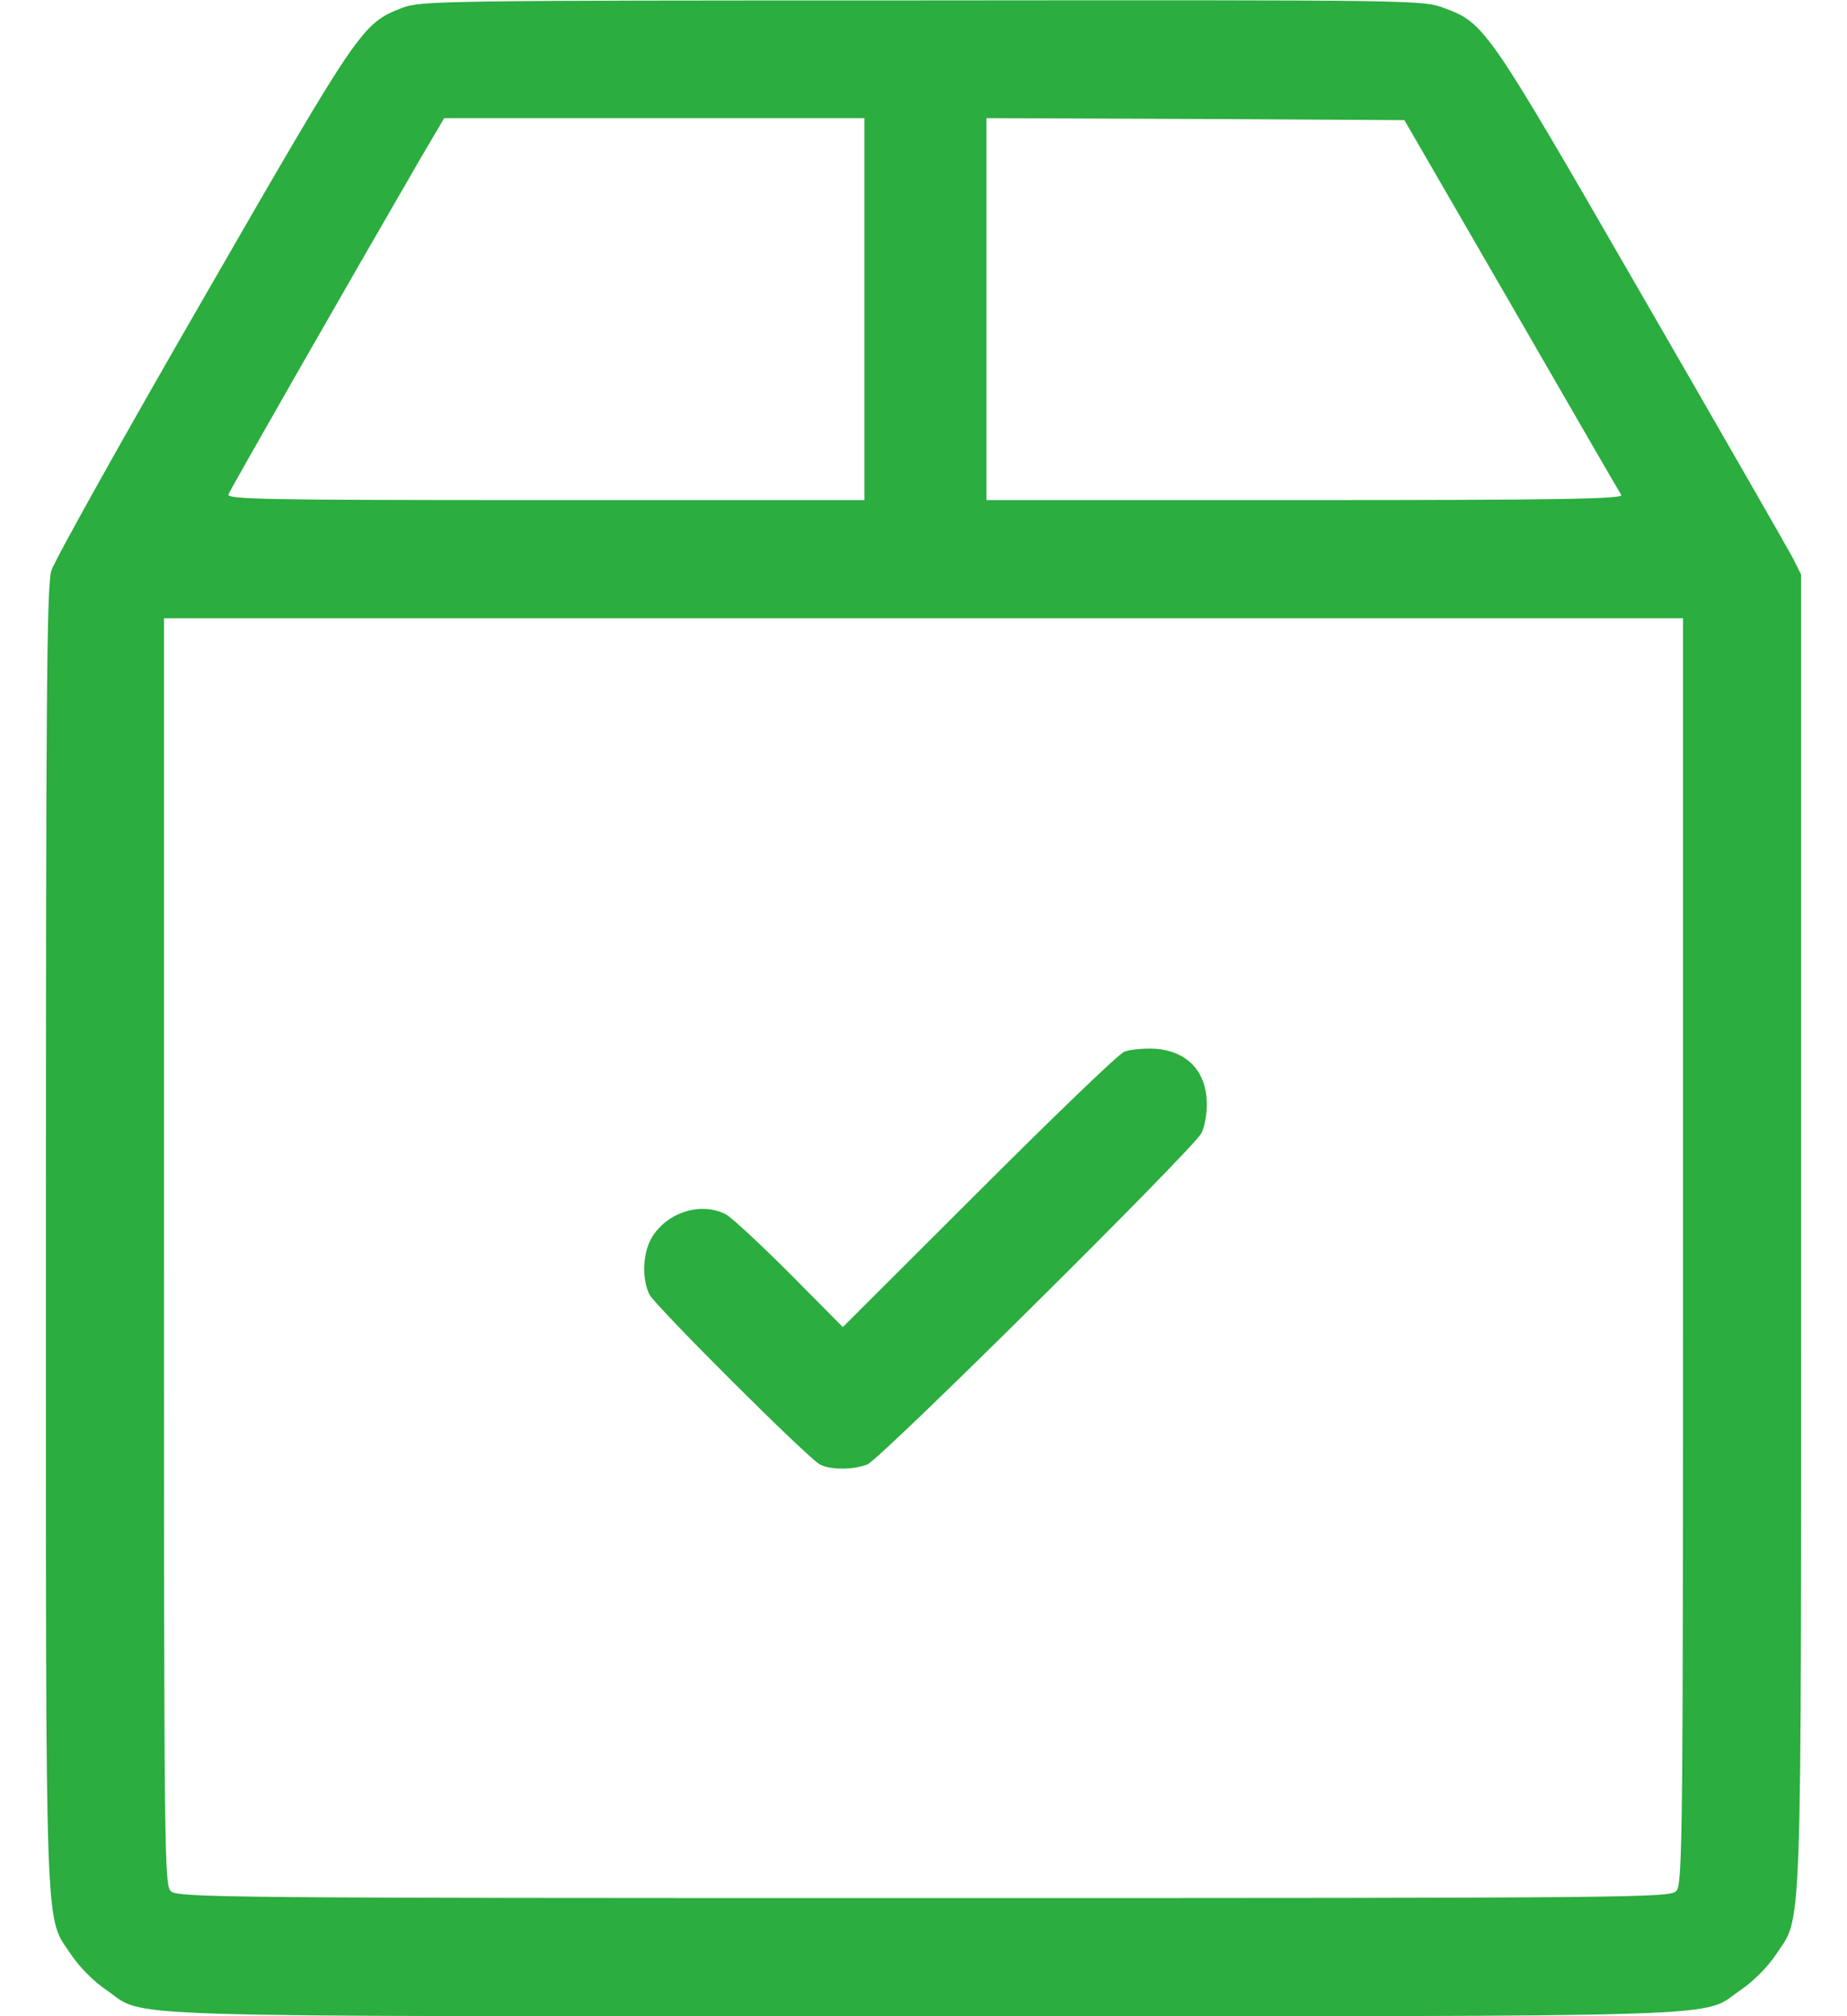 <svg width="22" height="24" viewBox="0 0 22 24" fill="none" xmlns="http://www.w3.org/2000/svg">
<path d="M4.789 0.094C4.311 0.281 4.287 0.319 2.417 3.563C1.456 5.227 0.645 6.68 0.612 6.792C0.556 6.966 0.547 8.344 0.547 14.738C0.547 23.316 0.528 22.781 0.852 23.274C0.945 23.414 1.123 23.592 1.264 23.686C1.761 24.024 1.03 24 11 24C20.97 24 20.239 24.024 20.736 23.686C20.877 23.592 21.055 23.414 21.148 23.274C21.472 22.781 21.453 23.32 21.453 14.663V6.839L21.355 6.642C21.298 6.535 20.483 5.114 19.545 3.492C17.708 0.31 17.689 0.277 17.197 0.094C16.953 0 16.826 0 10.986 0.005C5.202 0.005 5.014 0.01 4.789 0.094ZM10.297 3.68V5.953H6.495C3.102 5.953 2.694 5.944 2.722 5.883C2.745 5.822 4.156 3.356 5.009 1.885L5.291 1.406H7.794H10.297V3.68ZM18.003 3.633C18.701 4.842 19.292 5.864 19.311 5.892C19.344 5.939 18.58 5.953 15.552 5.953H11.75V3.68V1.406L14.239 1.416L16.728 1.43L18.003 3.633ZM20.047 14.892C20.047 21.834 20.042 22.43 19.967 22.509C19.897 22.589 19.555 22.594 11.009 22.594C2.806 22.594 2.117 22.589 2.037 22.514C1.958 22.444 1.953 22.144 1.953 14.897V7.36H11H20.047V14.892Z" fill="#2BAD3F"/>
<path d="M13.391 12.52C13.325 12.544 12.547 13.294 11.656 14.184L10.039 15.797L9.406 15.159C9.059 14.812 8.717 14.494 8.647 14.456C8.352 14.302 7.948 14.428 7.766 14.728C7.653 14.911 7.644 15.23 7.737 15.412C7.822 15.562 9.622 17.358 9.767 17.433C9.894 17.498 10.156 17.498 10.33 17.433C10.48 17.377 14.206 13.683 14.309 13.491C14.347 13.42 14.375 13.265 14.375 13.148C14.375 12.755 14.141 12.506 13.747 12.483C13.616 12.478 13.456 12.492 13.391 12.52Z" fill="#2BAD3F"/>
</svg>

